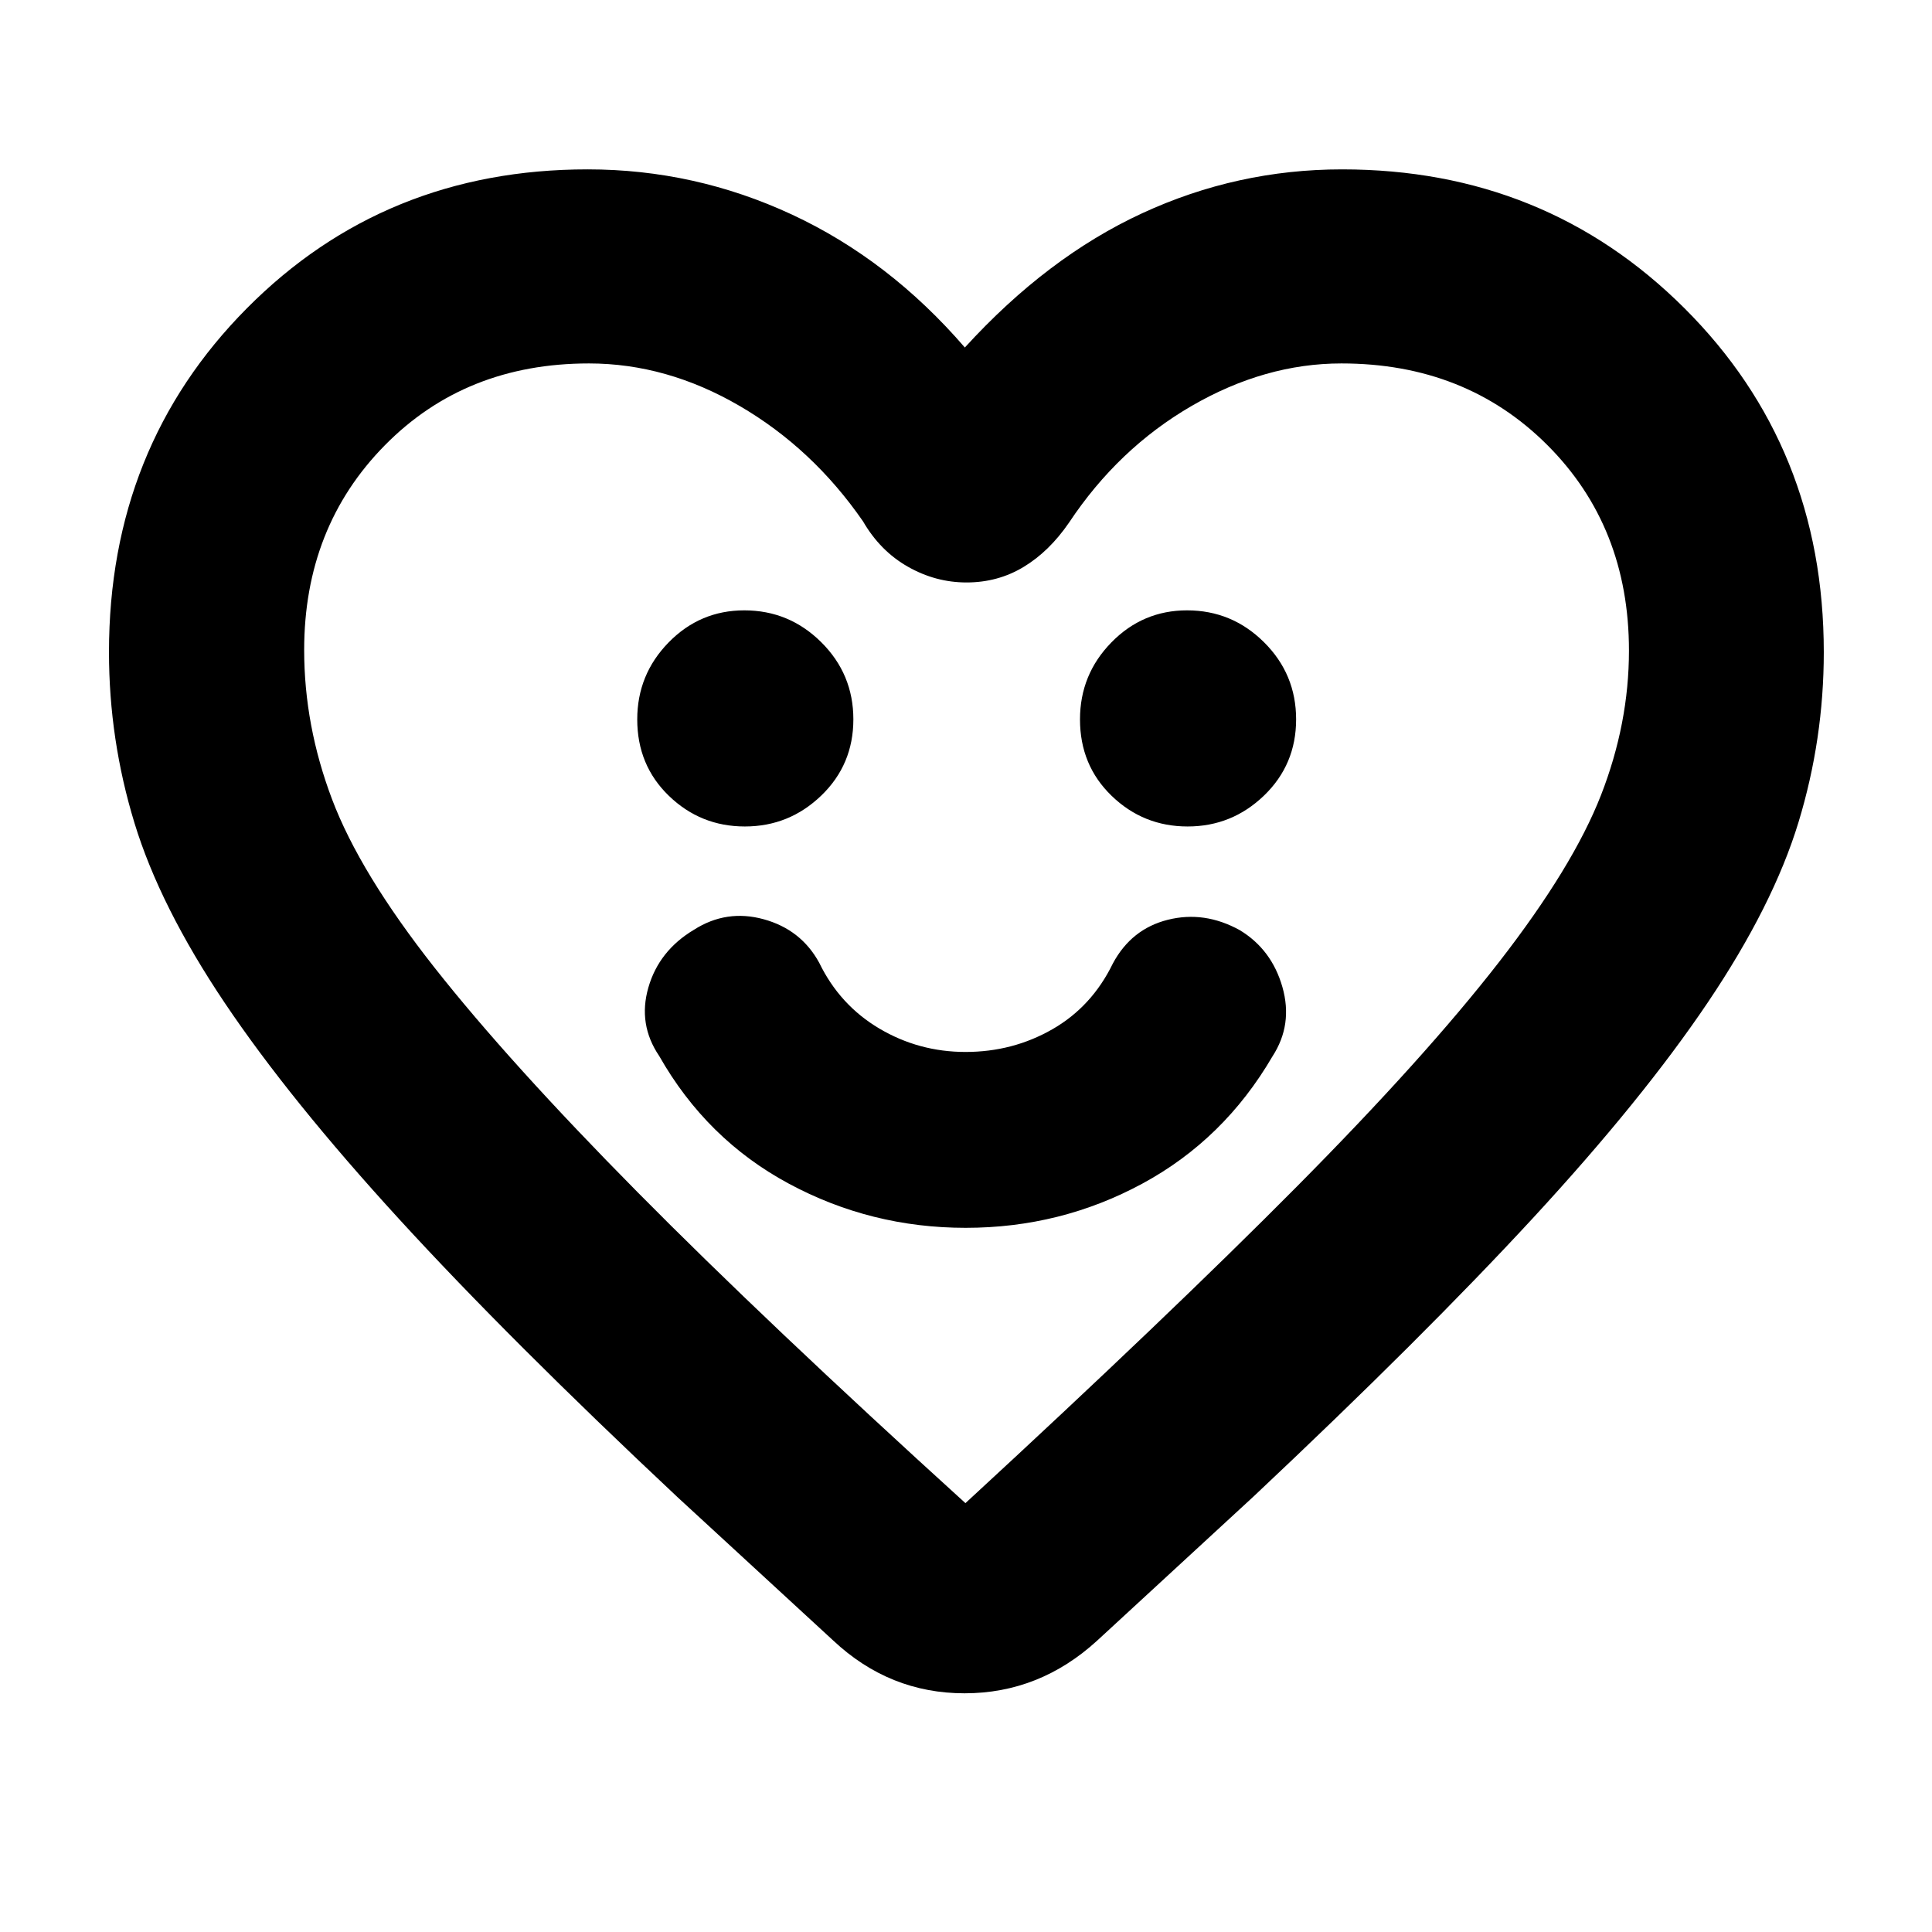 <svg xmlns="http://www.w3.org/2000/svg" height="40" viewBox="0 -960 960 960" width="40"><path d="M479.86-349.9q47.17 0 87.76-21.96t64.64-63.2q10.28-15.81 4.96-34.49-5.33-18.68-21.2-28.27-17.57-9.7-35.72-5.15-18.15 4.55-27.34 21.74-10.44 21.45-30.09 32.69-19.65 11.25-43.1 11.25-23.19 0-42.85-11.64-19.67-11.65-29.88-32.72-9.02-16.47-27.54-21.57-18.51-5.1-34.69 5.22-17.37 10.38-22.64 28.69-5.27 18.31 5.38 34.02 23.52 41.41 64.33 63.4 40.81 21.99 87.98 21.99ZM370.13-549.33q22.01 0 37.96-15.36 15.94-15.36 15.94-37.86 0-22.49-15.95-38.33-15.94-15.84-38.24-15.84-22.02 0-37.61 15.94-15.59 15.95-15.59 38.25 0 22.79 15.74 37.99 15.75 15.21 37.75 15.21Zm220 0q22.01 0 37.96-15.36 15.94-15.36 15.94-37.86 0-22.49-15.95-38.33-15.94-15.84-38.24-15.84-22.02 0-37.61 15.94-15.59 15.95-15.59 38.25 0 22.79 15.74 37.99 15.75 15.21 37.75 15.21Zm-110.7-238q40.96-44.92 88.13-66.71 47.17-21.8 99.31-21.8 100.97 0 170.17 69.04 69.19 69.03 69.19 170.87 0 43.22-12.57 84.5-12.58 41.29-45.02 89.47-32.44 48.18-86.88 107.16-54.45 58.98-138.83 138.35l-77.74 71.65q-28.64 26.19-65.91 26.19-37.27 0-65.22-26.19l-77.2-71.08q-83.87-78.64-138.41-138.22-54.55-59.58-86.76-107.53-32.2-47.95-44.87-89.42-12.67-41.46-12.67-84.88 0-101.84 68.51-170.87 68.51-69.04 169.34-69.04 53.23 0 101.52 22.46 48.29 22.47 85.91 66.05Zm329.99 150.64q0-61.65-40.58-102.19-40.58-40.53-102.3-40.53-37.98 0-74.44 21.13-36.46 21.14-60.94 58.02-9.82 14.3-22.57 21.99-12.74 7.69-28.33 7.69-15.35 0-29.11-7.81-13.77-7.81-22.31-22.54-25.04-36.21-61.31-57.35-36.27-21.13-74.89-21.13-61.37 0-101.43 40.69-40.07 40.68-40.07 101.72 0 37.49 13.84 74.11 13.83 36.61 50.95 83.72 37.13 47.11 100.84 111.53T479.72-213.1q100.85-92.96 164.65-157.28 63.8-64.33 100.55-111.66 36.75-47.32 50.63-82.92 13.87-35.6 13.87-71.73ZM480.57-496.87Z"/></svg>
